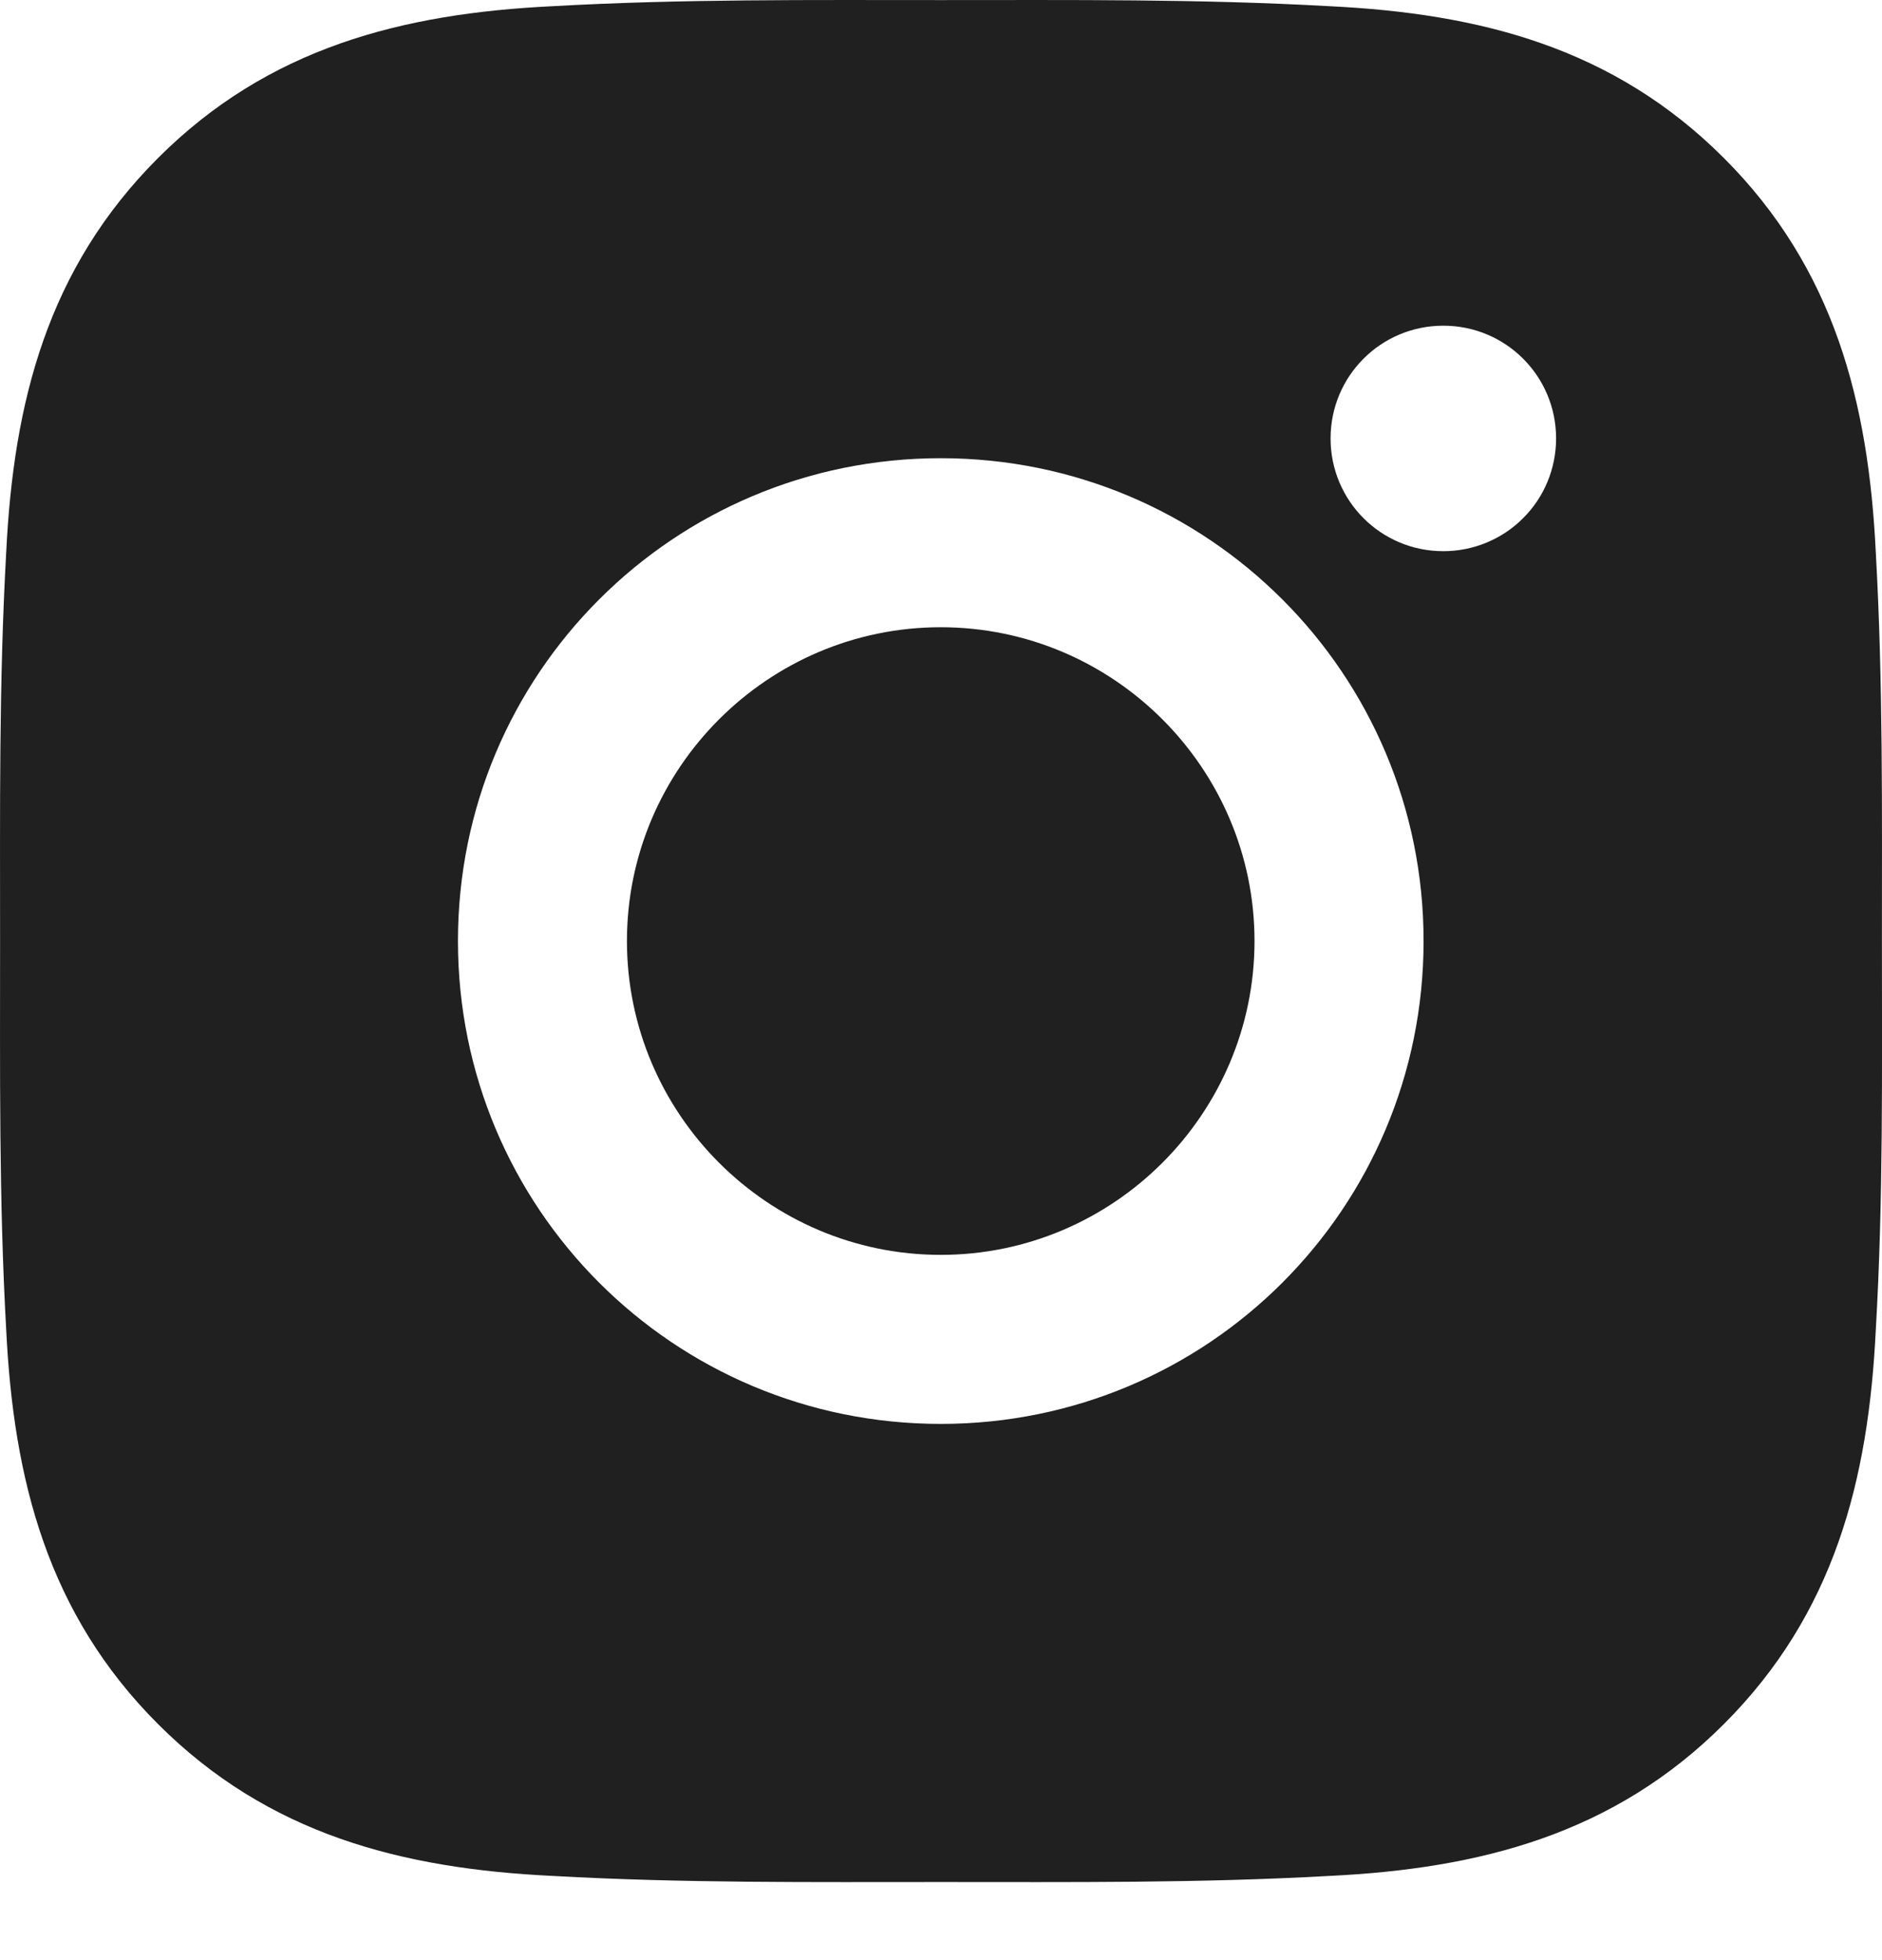 <svg width="24" height="25" viewBox="0 0 24 25" fill="none" xmlns="http://www.w3.org/2000/svg">
<path d="M11.997 8C9.793 8 7.995 9.799 7.995 12.002C7.995 14.206 9.793 16.005 11.997 16.005C14.2 16.005 15.998 14.206 15.998 12.002C15.998 9.799 14.2 8 11.997 8ZM23.999 12.002C23.999 10.345 24.014 8.703 23.921 7.048C23.828 5.126 23.389 3.421 21.984 2.016C20.576 0.607 18.874 0.172 16.953 0.079C15.296 -0.014 13.654 0.001 12 0.001C10.343 0.001 8.701 -0.014 7.047 0.079C5.125 0.172 3.42 0.61 2.015 2.016C0.607 3.424 0.172 5.126 0.079 7.048C-0.014 8.706 0.001 10.348 0.001 12.002C0.001 13.657 -0.014 15.302 0.079 16.957C0.172 18.878 0.61 20.584 2.015 21.989C3.423 23.398 5.125 23.833 7.047 23.926C8.704 24.019 10.346 24.004 12 24.004C13.657 24.004 15.299 24.019 16.953 23.926C18.874 23.833 20.579 23.395 21.984 21.989C23.392 20.581 23.828 18.878 23.921 16.957C24.017 15.302 23.999 13.66 23.999 12.002ZM11.997 18.161C8.59 18.161 5.84 15.411 5.84 12.002C5.84 8.594 8.59 5.844 11.997 5.844C15.404 5.844 18.154 8.594 18.154 12.002C18.154 15.411 15.404 18.161 11.997 18.161ZM18.406 7.03C17.61 7.03 16.968 6.388 16.968 5.592C16.968 4.796 17.61 4.154 18.406 4.154C19.201 4.154 19.844 4.796 19.844 5.592C19.844 5.781 19.807 5.968 19.735 6.143C19.663 6.317 19.557 6.476 19.423 6.609C19.29 6.743 19.131 6.849 18.956 6.921C18.782 6.993 18.595 7.03 18.406 7.03Z" fill="#202020"/>
</svg>
